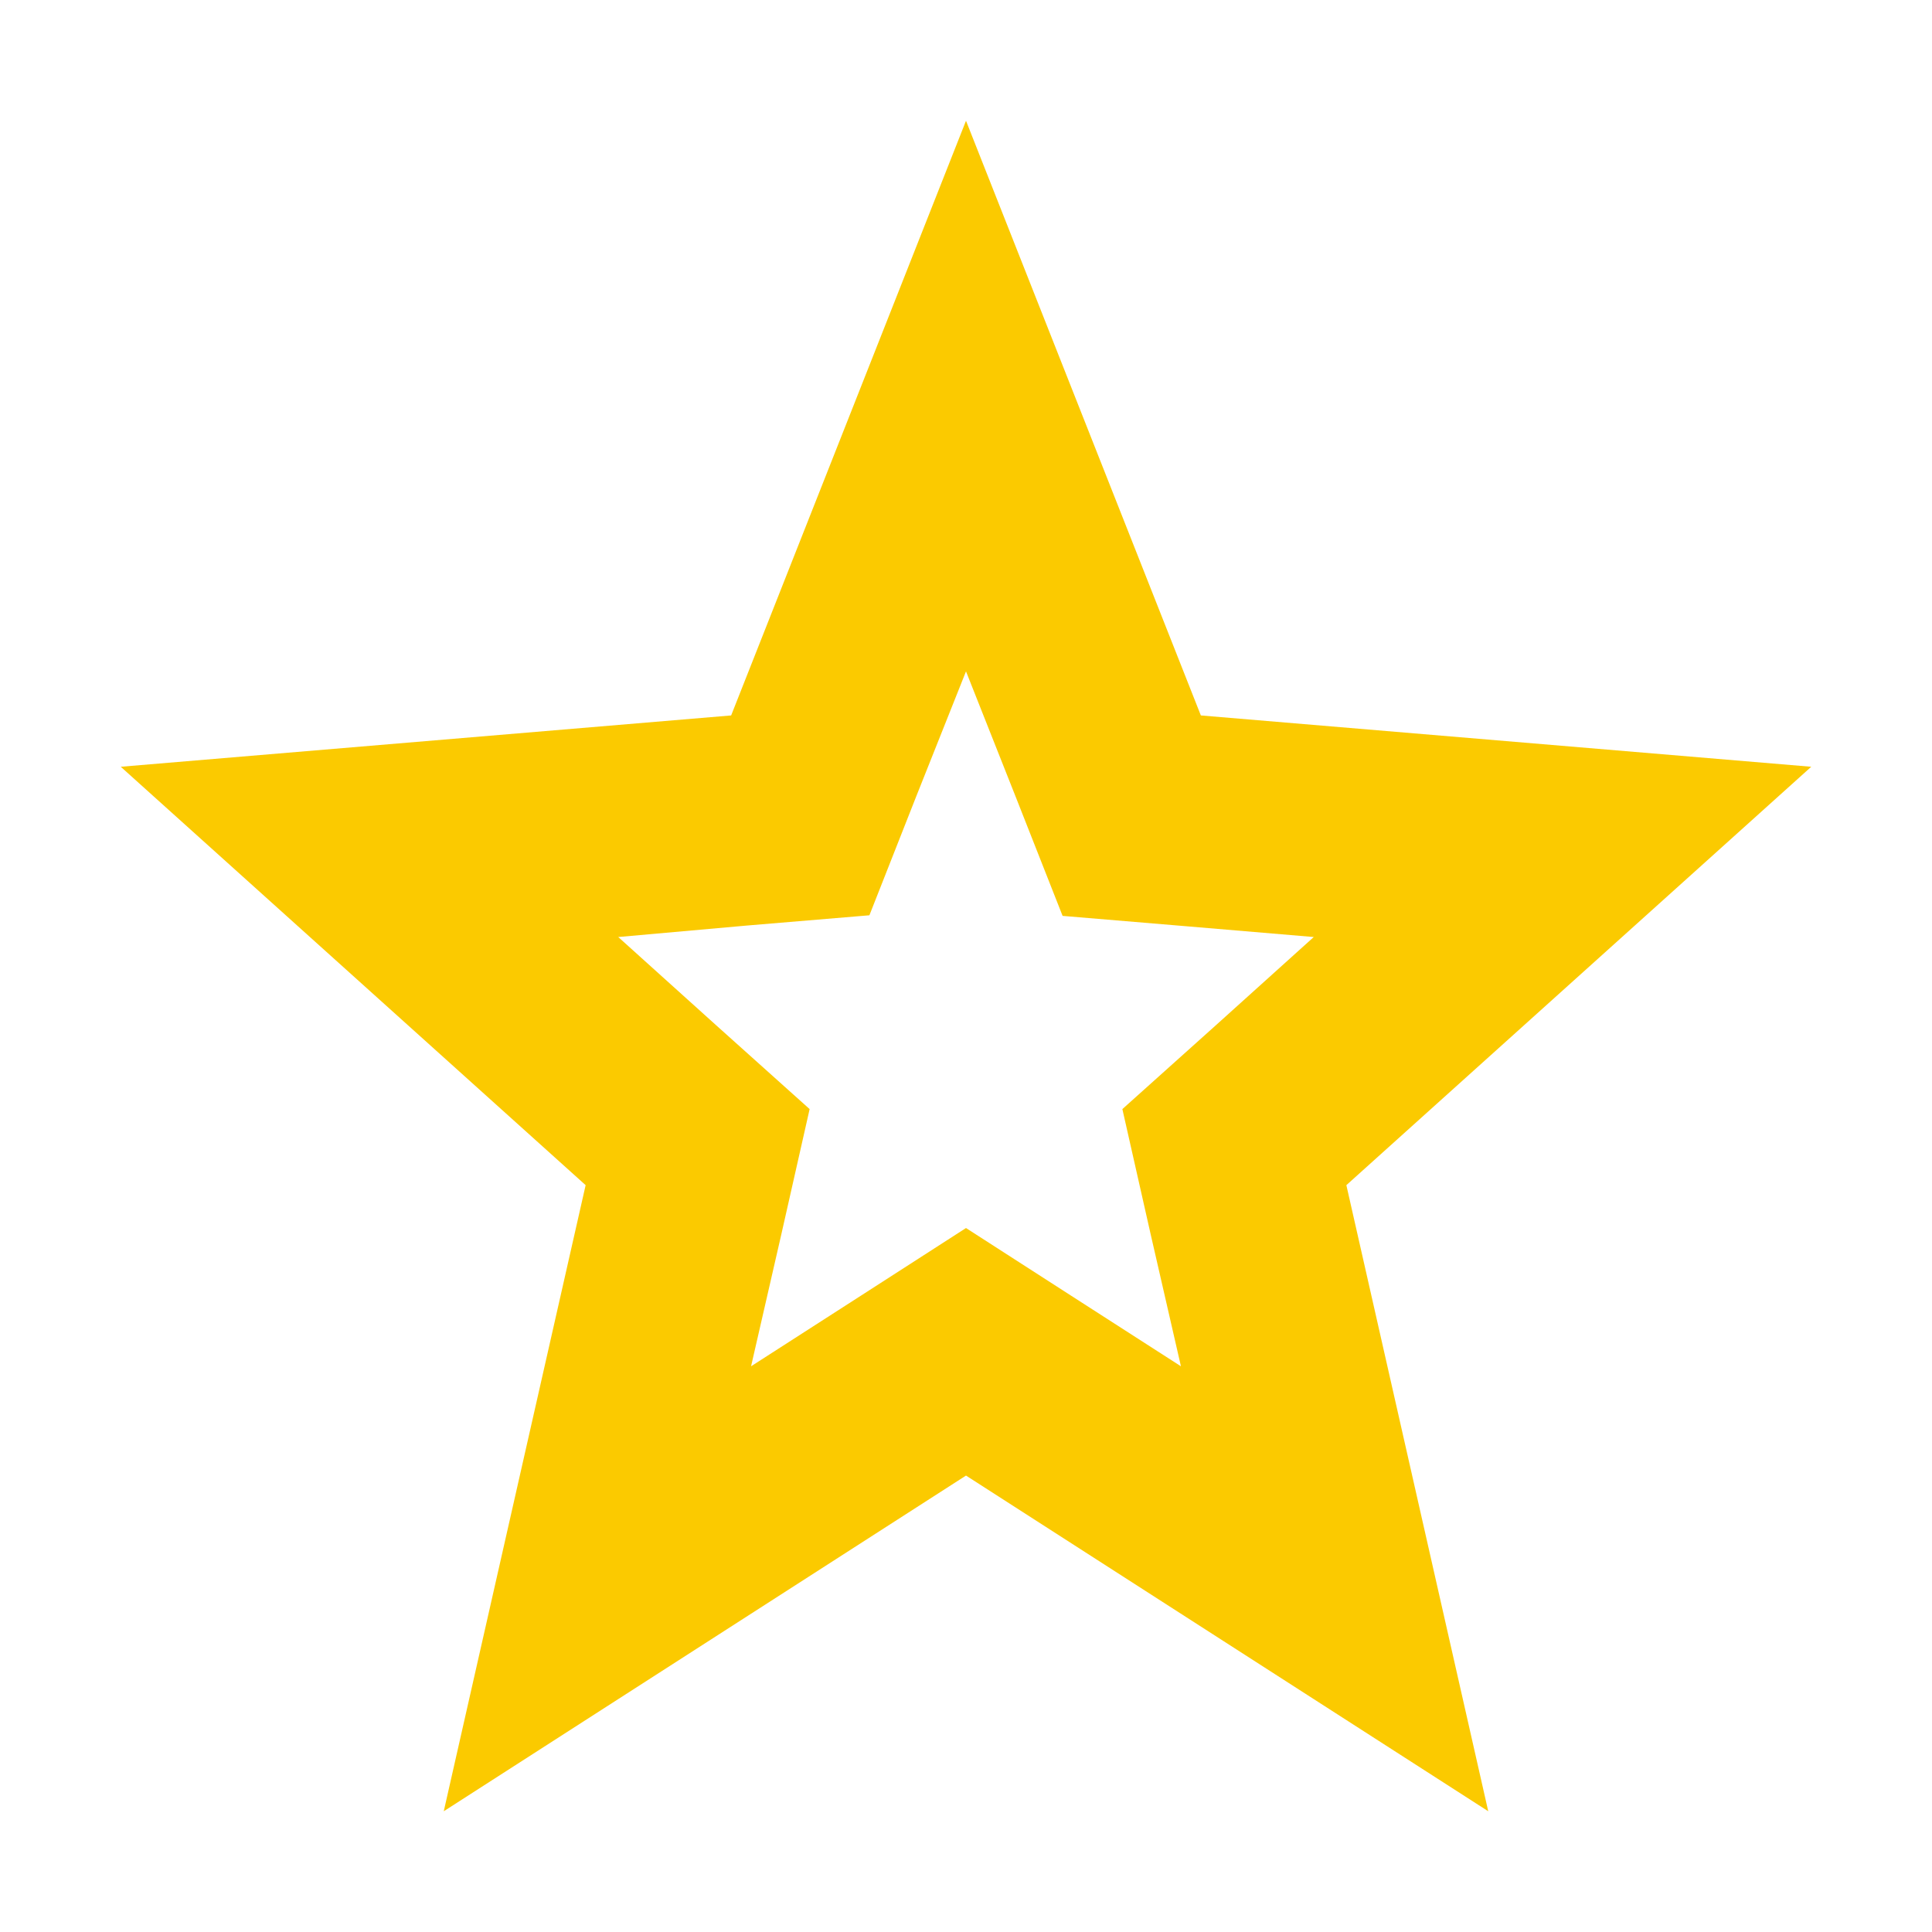 <svg xmlns="http://www.w3.org/2000/svg" xmlns:xlink="http://www.w3.org/1999/xlink" id="Layer_1" x="0" y="0" version="1.1" viewBox="0 0 32 32" xml:space="preserve" style="enable-background:new 0 0 32 32"><style type="text/css">.st0{fill:#fbca00}</style><path d="M7.35,30L16,24.44L24.65,30L22.3,19.63L30,12.7l-10.11-0.85L16,2l-3.89,9.85L2,12.7l7.7,6.93L7.35,30z M12.37,15.33l2.03-0.17l0.78-1.98L16,11.12l0.82,2.07l0.78,1.98l2.03,0.17l2.13,0.18l-1.62,1.46l-1.55,1.39l0.47,2.08l0.5,2.18	l-1.82-1.17L16,20.34l-1.74,1.12l-1.82,1.17l0.5-2.18l0.47-2.08l-1.55-1.39l-1.62-1.46L12.37,15.33z" class="st0"/></svg>